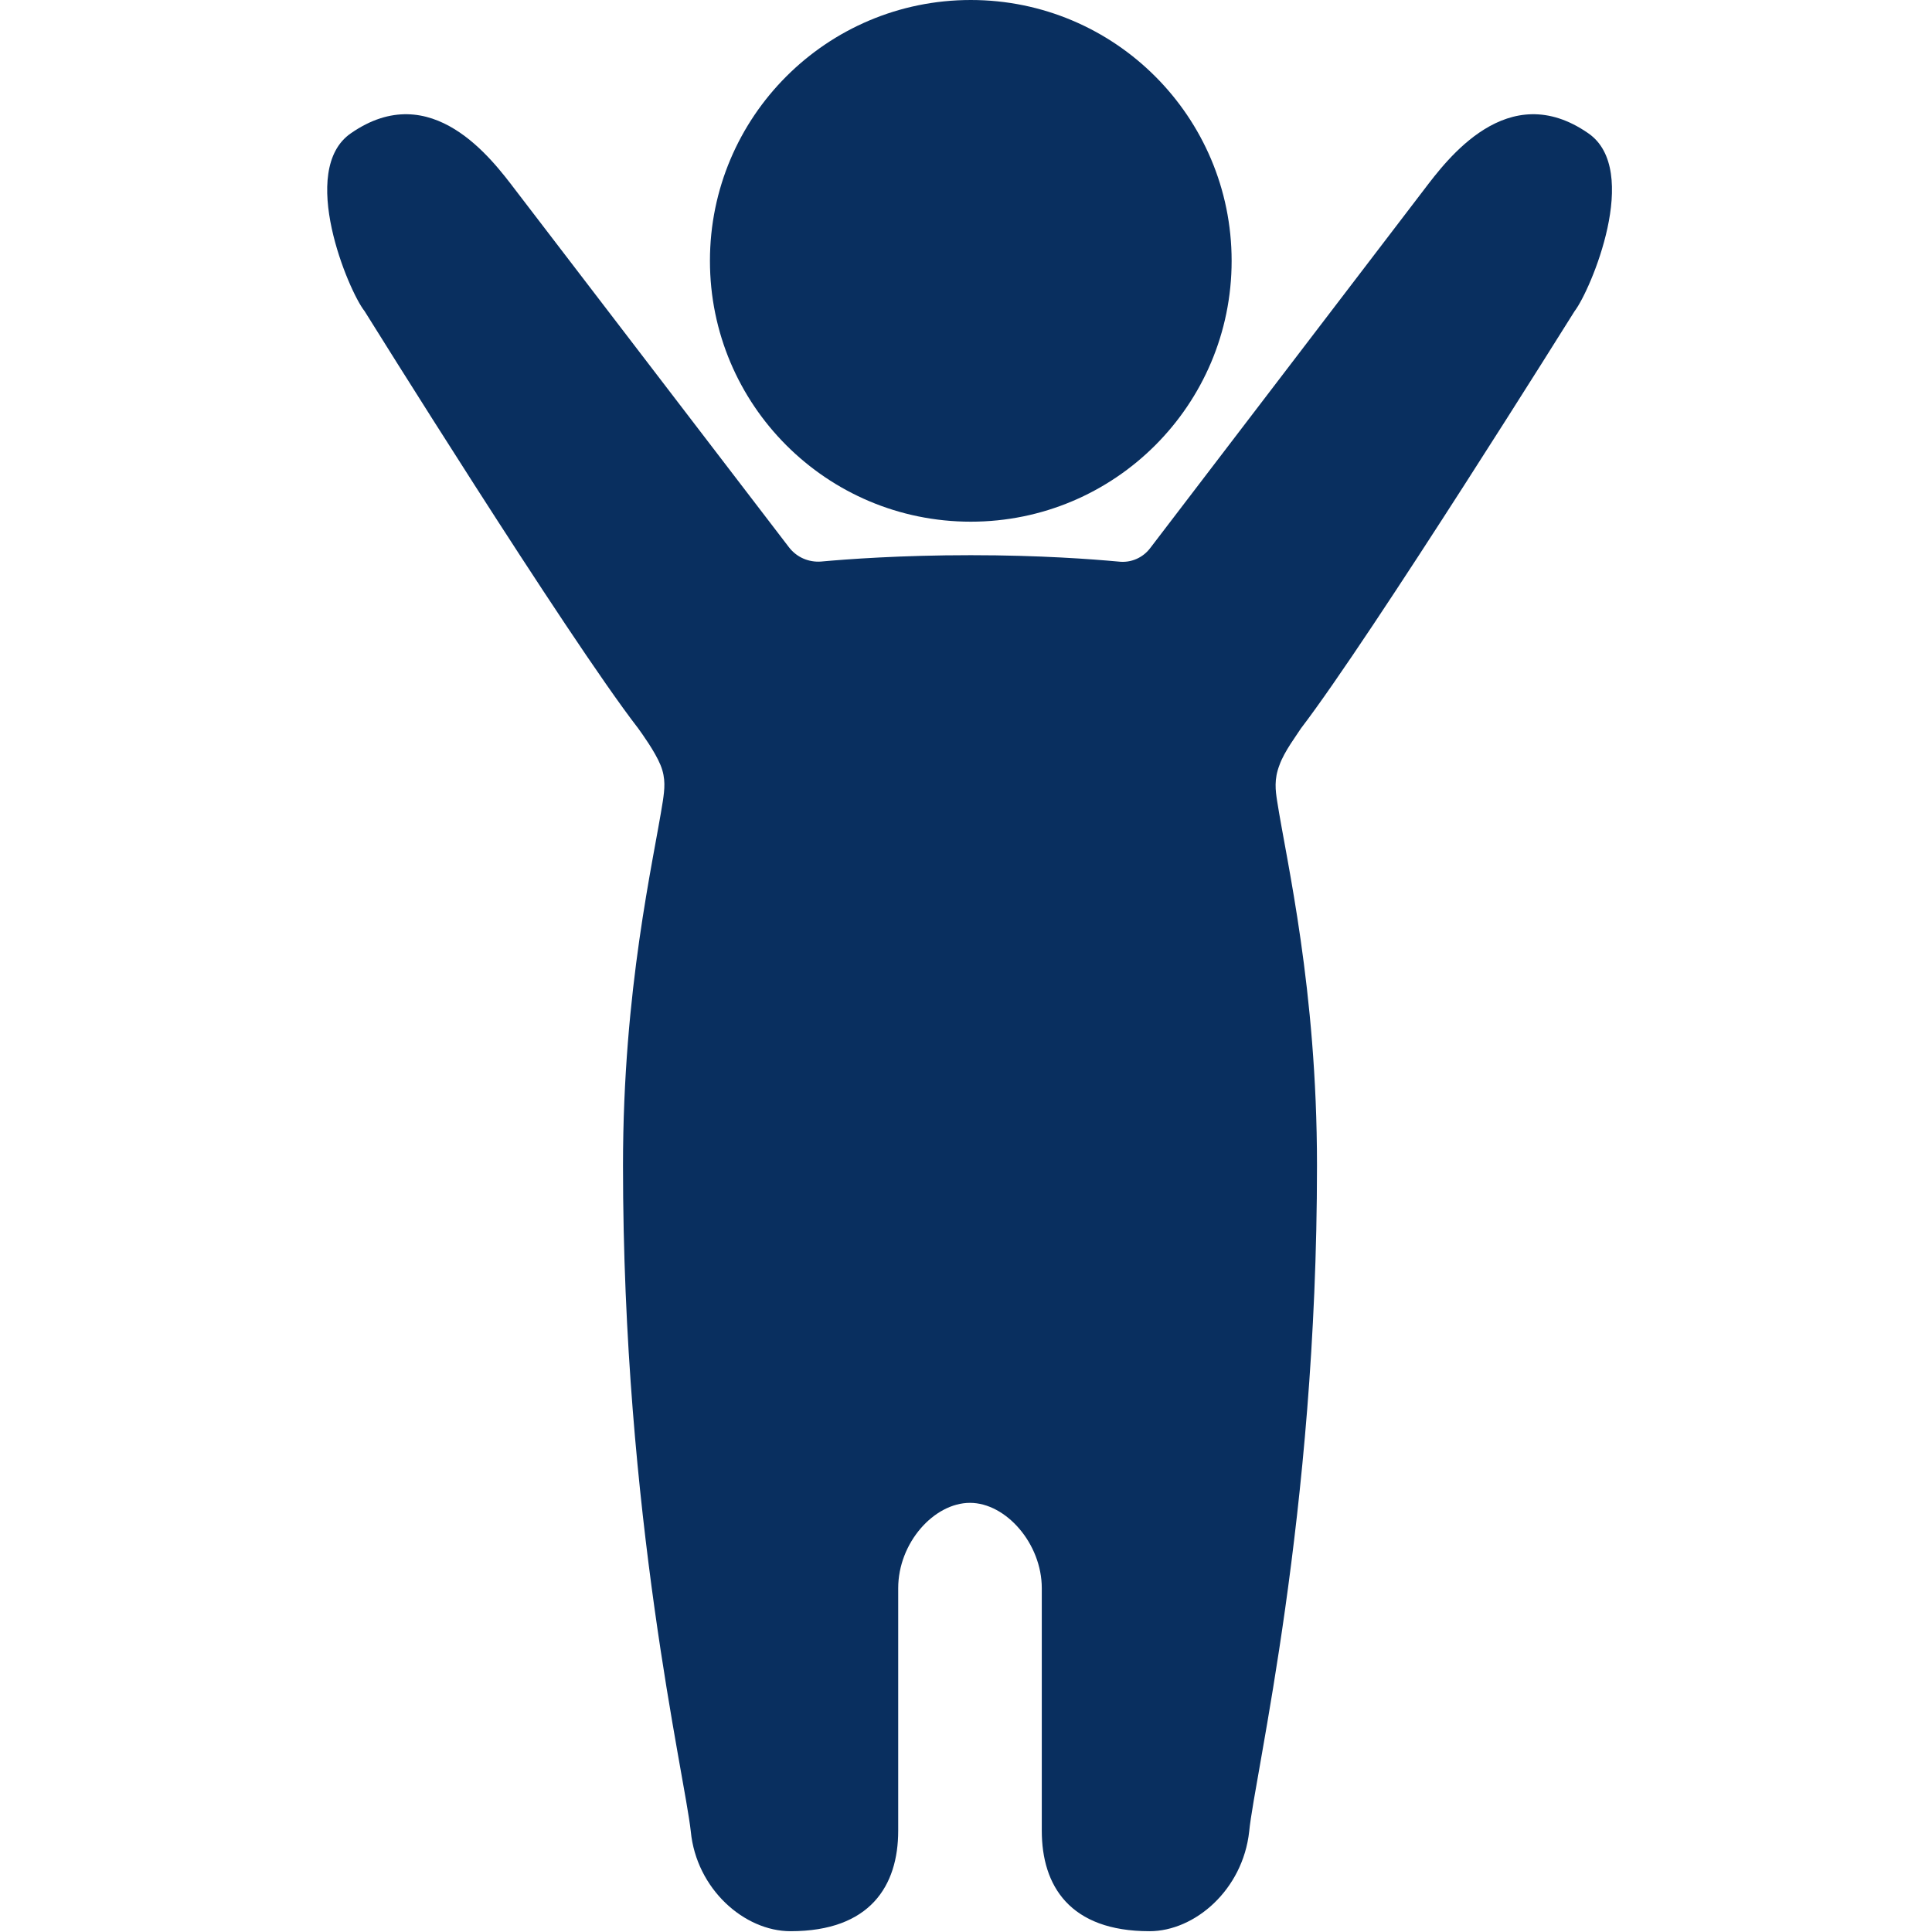 <?xml version="1.0" encoding="utf-8"?>
<!-- Generator: Adobe Illustrator 18.1.1, SVG Export Plug-In . SVG Version: 6.00 Build 0)  -->
<svg version="1.1" id="レイヤー_1" xmlns="http://www.w3.org/2000/svg" xmlns:xlink="http://www.w3.org/1999/xlink" x="0px"
	 y="0px" viewBox="0 0 242.2 242.2" enable-background="new 0 0 242.2 242.2" xml:space="preserve">
<path fill="#092F5F" d="M719.1,49l-17.9-10.6V6.2c0-3.5-2-6.2-5.5-6.2h-13.6c-3.5,0-4.9,2.7-4.9,6.2v16.1L643,1.9
	c-4.2-2.6-9.8-2.6-14,0l-76.9,46.6c-6.2,3.8-8.3,11.9-4.5,18.1c3.8,6.2,11.8,8.2,18,4.4l63-38.3c4.2-2.6,9.5-2.6,13.7,0l63.6,38.7
	c6.2,3.8,14.3,1.6,18.1-4.4h0.1C727.7,62,725.3,52.8,719.1,49z"/>
<path fill="#092F5F" d="M694.5,72.3l-53-31.3c-3.9-2.3-10.2-2.3-14.1,0L575,72c-2.3,1.3-4.2,3.8-5.4,6.5c1.6-0.3,3.1-0.5,4.8-0.5
	c4.6,0,9.2,1.3,13.1,3.7l15.9,9.8c2-7.8,8.6-14.6,17.7-14.6h13.6c9.7,0,16.6,8,16.6,19.2v25.5l12.6,7.8c5.6,3.4,9.9,8.8,11.7,15.1
	c0.7,2.4,1,4.9,1,7.4h17.3c4.5,0,7.4-4.5,7.4-9V84.7C701.2,80.2,698.4,74.6,694.5,72.3z"/>
<path d="M71.1-541.6c-13.6-16.8-89.8-45.9-89.8-45.9c-7.2-2.8-8.1-8.9-2.1-13.7c0,0,33.3-33.3,33.3-77.5c0-50.1-30.3-86.8-80.5-86.8
	c-50.1,0-80.5,36.6-80.5,86.8c0,44.2,33.3,77.5,33.3,77.5c6.1,4.8,5.1,10.9-2.1,13.7c0,0-76.4,29.2-89.9,46
	c-17.3,21.4-38.2,114.7-38.2,114.7c-1.7,7.5,2.9,12.1,11,13.7c8,1.6,117.5,25.8,166.4,25.8s158.8-24.1,166.4-25.8s12.7-6.2,11-13.7
	C109.3-426.9,88.4-520.2,71.1-541.6z"/>
<path fill="#092F5F" d="M881.7,166.1c-6.6-8.2-44-22.5-44-22.5c-3.5-1.4-4-4.4-1-6.7c0,0,16.3-16.3,16.3-37.9
	c0-24.6-14.9-42.5-39.4-42.5c-24.6,0-39.4,17.9-39.4,42.5c0,21.6,16.3,37.9,16.3,37.9c3,2.3,2.5,5.4-1,6.7c0,0-37.4,14.3-44,22.5
	c-8.5,10.5-18.7,56.2-18.7,56.2c-0.8,3.7,1.4,5.9,5.4,6.7c3.9,0.8,57.6,12.6,81.5,12.6c23.9,0,77.8-11.8,81.5-12.6
	c3.7-0.8,6.2-3,5.4-6.7C900.4,222.2,890.2,176.6,881.7,166.1z"/>
<g>
	<path fill="#092F5F" d="M838.5,77.5c2.6,0.7,6.4,1.6,11.2,2.6c-2.5-6.2-6.2-11.4-11.1-15.3c-1,3.2-2,5.7-2.7,7.8
		C835,74.6,836.3,76.9,838.5,77.5z"/>
	<path fill="#092F5F" d="M968.6,164.6c0,0-10-44.6-18.2-54.8c-6.5-8-42.9-21.9-42.9-21.9c-3.1-1.2-3.7-3.6-1.8-5.7
		c10.7-1.4,19.1-3.4,23.7-4.6c2.2-0.6,3.4-2.9,2.6-5c-2-5.4-5.4-14.2-7.7-29.1c-3.6-23.7-16.4-43.4-40.3-43.4
		c-23.9,0-36.7,19.7-40.3,43.4c-0.5,3.3-1.1,6.3-1.7,9c14.4,9.2,23.2,25.9,23.2,46.6c0,16-7,29.4-12.7,37.6c3,1.2,6.3,2.7,9.8,4.3
		c20.3,9.2,26.1,14.3,28.9,17.7c2.4,2.9,5.9,8.5,10.9,23.6c25.4-3.1,58.6-10.3,61.4-11C966.9,170.3,969.4,168.2,968.6,164.6z"/>
	<path fill="#092F5F" d="M817.4,109.8c-8.3,10.2-18.2,54.8-18.2,54.8c-0.8,3.6,1.4,5.8,5.2,6.5c3.8,0.8,56.2,12.3,79.5,12.3
		c1.8,0,3.7-0.1,5.8-0.2c-2.6-7.5-5.3-14-7.9-17.2c-6.6-8.2-44-22.5-44-22.5c-3.5-1.4-4-4.4-1-6.7c0,0,16.3-16.3,16.3-37.9
		c0-2.7-0.2-5.4-0.6-7.9C841.4,95.6,822,104.1,817.4,109.8z"/>
</g>
<g>
	<path fill="#092F5F" d="M1168.4,141c-7.7-9.5-51-26.1-51-26.1c-4.1-1.6-4.6-5.1-1.2-7.8c0,0,18.9-18.9,18.9-44
		c0-28.5-17.2-49.3-45.7-49.3c-28.5,0-45.7,20.8-45.7,49.3c0,25.1,18.9,44,18.9,44c3.5,2.7,2.9,6.2-1.2,7.8c0,0-43.4,16.6-51.1,26.1
		c-9.8,12.2-21.7,65.1-21.7,65.1c-1,4.3,1.7,6.9,6.2,7.8c4.6,0.9,66.7,14.6,94.5,14.6c27.7,0,90.2-13.7,94.5-14.6s7.2-3.5,6.2-7.8
		C1190.1,206.2,1178.3,153.2,1168.4,141z"/>
</g>
<g>
	<path d="M492.7-401.2c25.1-4.7,46.4-9.2,55.4-11.1c0,0,0,0,0,0c2.1-0.4,3.5-0.8,4.1-0.9c0.9-0.2,1.8-0.5,2.7-0.8
		c0.6-0.2,1.2-0.5,1.8-0.7c0.4-0.2,0.8-0.4,1.1-0.6c0.6-0.3,1.1-0.7,1.6-1c0.3-0.2,0.6-0.5,0.9-0.8c0.4-0.4,0.8-0.8,1.1-1.2
		c0.6-0.8,1.1-1.6,1.4-2.5c0.1-0.4,0.2-0.7,0.3-1.1c0.2-0.8,0.3-1.6,0.3-2.4s-0.1-1.7-0.3-2.7c0,0-1.7-7.4-4.4-18.5
		c-0.3-1.2-0.6-2.5-1-3.8c-0.7-2.6-1.4-5.4-2.1-8.4c-0.8-2.9-1.6-6-2.4-9.1c-0.4-1.6-0.9-3.1-1.3-4.7c-0.4-1.6-0.9-3.2-1.4-4.8
		c-1.2-4.1-2.4-8.2-3.6-12.3c-1.5-4.9-3.1-9.9-4.7-14.6c-0.3-0.8-0.5-1.6-0.8-2.4c-5.4-15.7-11.1-29.4-16.5-36.1c0,0,0,0,0,0
		c-0.2-0.3-0.5-0.6-0.8-0.9c-0.1-0.1-0.2-0.2-0.3-0.3c-0.2-0.2-0.4-0.5-0.7-0.7c-0.1-0.1-0.2-0.2-0.3-0.3c-0.3-0.3-0.6-0.5-0.9-0.8
		c-0.1-0.1-0.1-0.1-0.2-0.2c-0.4-0.3-0.8-0.7-1.2-1c-0.1-0.1-0.2-0.2-0.3-0.3c-0.3-0.3-0.7-0.5-1-0.8c-0.1-0.1-0.3-0.2-0.4-0.3
		c-0.4-0.3-0.7-0.6-1.1-0.8c-0.1-0.1-0.2-0.2-0.3-0.2c-0.5-0.4-1-0.7-1.6-1.1c-0.1,0-0.1-0.1-0.2-0.1c-0.5-0.3-1-0.6-1.4-1
		c-0.1-0.1-0.3-0.2-0.4-0.3c-0.5-0.3-0.9-0.6-1.4-0.9c-0.1-0.1-0.3-0.2-0.4-0.2c-1.2-0.8-2.5-1.5-3.8-2.3c-0.1-0.1-0.2-0.1-0.4-0.2
		c-0.6-0.3-1.1-0.7-1.7-1c-0.1-0.1-0.2-0.1-0.4-0.2c-1.4-0.8-2.8-1.6-4.3-2.4c0,0-0.1-0.1-0.1-0.1c-0.7-0.4-1.4-0.7-2.1-1.1
		c-0.1-0.1-0.2-0.1-0.3-0.2c-0.7-0.4-1.5-0.8-2.2-1.2c0,0,0,0,0,0h0c-26.7-13.8-61.4-27.1-61.4-27.1c-7.2-2.8-8.1-8.9-2.1-13.7
		c0,0,33.3-33.3,33.3-77.5c0-50.1-30.3-86.8-80.5-86.8c-50.1,0-80.5,36.6-80.5,86.8c0,44.2,33.3,77.5,33.3,77.5
		c6.1,4.8,5.1,10.9-2.1,13.7c0,0-76.4,29.2-89.9,46c-17.3,21.4-38.2,114.7-38.2,114.7c-1.7,7.5,2.9,12.1,11,13.7
		s117.5,25.8,166.4,25.8C412.3-387.4,456.5-394.5,492.7-401.2L492.7-401.2C492.7-401.2,492.7-401.2,492.7-401.2z"/>
	<path d="M769.9-426.2c0,0-20.4-91-37.3-111.9c-13.2-16.4-87.6-44.8-87.6-44.8c-6.2-2.4-7.7-7.4-3.8-11.7c21.9-2.8,38.9-7,48.4-9.4
		c4.5-1.1,7-5.9,5.4-10.3c-4-11-11.1-29.1-15.8-59.5c-7.4-48.3-33.5-88.5-82.4-88.6c-48.9,0-74.9,40.2-82.4,88.6
		c-4.7,30.4-11.7,48.5-15.8,59.5c-1.6,4.3,0.9,9.1,5.4,10.3c9.5,2.4,26.6,6.6,48.5,9.4c3.9,4.3,2.5,9.3-3.8,11.7c0,0-15.7,6-34,14.1
		c14.2,8.1,19.7,13.5,22.7,17.2c3.2,3.9,12.9,15.9,28.5,71.1c7.4,26.1,12.6,49.2,12.8,50.2c1.6,7.2,0.5,14.1-3.2,19.9
		c-4.1,6.5-11,10.9-19.9,12.9c-3.7,0.8-10.1,2.2-18.5,3.9c22.5,3.4,44.2,5.9,59.7,5.9c47.6,0,154.9-23.5,162.3-25.1
		S771.5-418.9,769.9-426.2z"/>
</g>
<g>
	<circle fill="#092F5F" cx="121.7" cy="32.7" r="32.7"/>
	<path fill="#092F5F" d="M163.1,91.3c8.8-11.5,34.3-52.3,34.3-52.3c2-2.6,8.4-17.7,1.7-22.3c-10.1-7-17.7,3.3-20.6,7.1l-34.3,44.9
		c-0.9,1.2-2.4,1.9-4,1.7c-3.3-0.3-9.8-0.8-18.5-0.8c-8.8,0-15.5,0.5-18.8,0.8c-1.5,0.1-3-0.5-4-1.8L64.6,23.8
		C61.7,20,54.1,9.7,44,16.7c-6.7,4.6-0.3,19.8,1.7,22.3c0,0,25.4,40.8,34.3,52.3c0.5,0.7,2.1,2.9,2.8,4.6c0.7,1.7,0.5,3.1,0.3,4.5
		c-1.2,7.7-5,23.5-5,45.7c0,44,7.7,76.2,8.5,83.5c0.7,7.2,6.7,12.5,12.5,12.5c10,0,13.5-5.7,13.5-12.6v-30.4c0-5.7,4.5-10.7,9-10.7
		c4.5,0,9,5.1,9,10.7v30.4c0,6.9,3.5,12.6,13.5,12.6c5.7,0,11.7-5.2,12.5-12.5c0.7-7.2,8.5-39.5,8.5-83.5c0-22.2-3.8-38-5-45.7
		c-0.2-1.3-0.4-2.7,0.3-4.5C161,94.2,162.6,92.1,163.1,91.3z"/>
</g>
<g>
	<path fill="#092F5F" d="M469.2,87.3l-22-13.3V33.2c0-4.4-3.8-8.2-8.2-8.2h-17.2c-4.4,0-7.6,3.8-7.6,8.2v20.4l-42.6-25.8
		c-5.3-3.2-12.1-3.2-17.4,0l-97,58.9c-7.8,4.8-10.4,15-5.6,22.8c4.8,7.8,15,10.3,22.8,5.6l79.6-48.4c5.3-3.2,12-3.2,17.3,0
		l80.4,48.9c7.8,4.8,18.1,2.4,22.8-5.6h0.1C479.4,102,477,92,469.2,87.3z"/>
	<path fill="#092F5F" d="M438.1,116.8l-67.3-39.5c-4.9-2.9-13-2.9-17.9,0l-66.7,39.2c-4.9,2.9-9,9.9-9,15.7v79.7
		c0,5.7,4.7,10.2,10.4,10.2h149c5.7,0,10.6-4.5,10.6-10.2v-79.4C447.2,126.7,443.1,119.6,438.1,116.8z"/>
</g>
<path d="M1203-518.7l-85.1-51.9c-5.6-3.4-12.7-3.4-18.3,0l-84.3,51.2c-8.3,5-19.1,2.4-24.2-5.9h0c-5-8.3-2.4-19.1,5.9-24.2
	l102.6-62.4c5.6-3.4,12.7-3.4,18.3,0l103.4,63.1c8.3,5.1,10.9,15.9,5.9,24.2l0,0C1222.1-516.3,1211.3-513.6,1203-518.7z"/>
<path d="M1198.2-501.1c0-6-4.4-13.5-9.6-16.6l-71.3-41.8c-5.2-3.1-13.8-3.1-19,0l-70.6,41.5c-5.2,3.1-9.5,10.5-9.5,16.6v84.4
	c0,6,4.9,11,11,11h157.8c6,0,11.3-4.9,11.3-11V-501.1z"/>
<path d="M1189.5-550.7h-18.2c-4.7,0-8.5-3.8-8.5-8.5v-46.8c0-4.7,3.8-8.5,8.5-8.5h18.2c4.7,0,8.5,3.8,8.5,8.5v46.8
	C1197.9-554.5,1194.1-550.7,1189.5-550.7z"/>
<g>
	<path fill="#092F5F" d="M658,139.5l-17.8-11.1V96.2c0-3.5-2.1-8.2-5.6-8.2H621c-3.5,0-5.8,4.7-5.8,8.2v16.1l-33.8-20.4
		c-4.2-2.6-9.6-2.6-13.8,0l-76.7,46.8c-6.2,3.8-8.2,11.3-4.5,18.3h0c3.8,5,11.9,8,18.1,4.2l63-38.4c4.2-2.6,9.5-2.6,13.7,0
		l63.5,39.2c6.2,3.8,14.3,0,18.1-4h0.1C666.6,151,664.2,143.3,658,139.5z"/>
	<path fill="#092F5F" d="M615.2,210.1c0,3.8-3.4,5.9-7.2,5.9h-70.1c-3.8,0-7.7-2.1-7.7-5.9v-57.9l-23,14.9v54.6
		c0,10.4,8.4,20.3,18.8,20.3h95.2c10.2,0,17.9-9.4,17.9-20.3v-55.9l-24-15.3V210.1z"/>
</g>
</svg>
